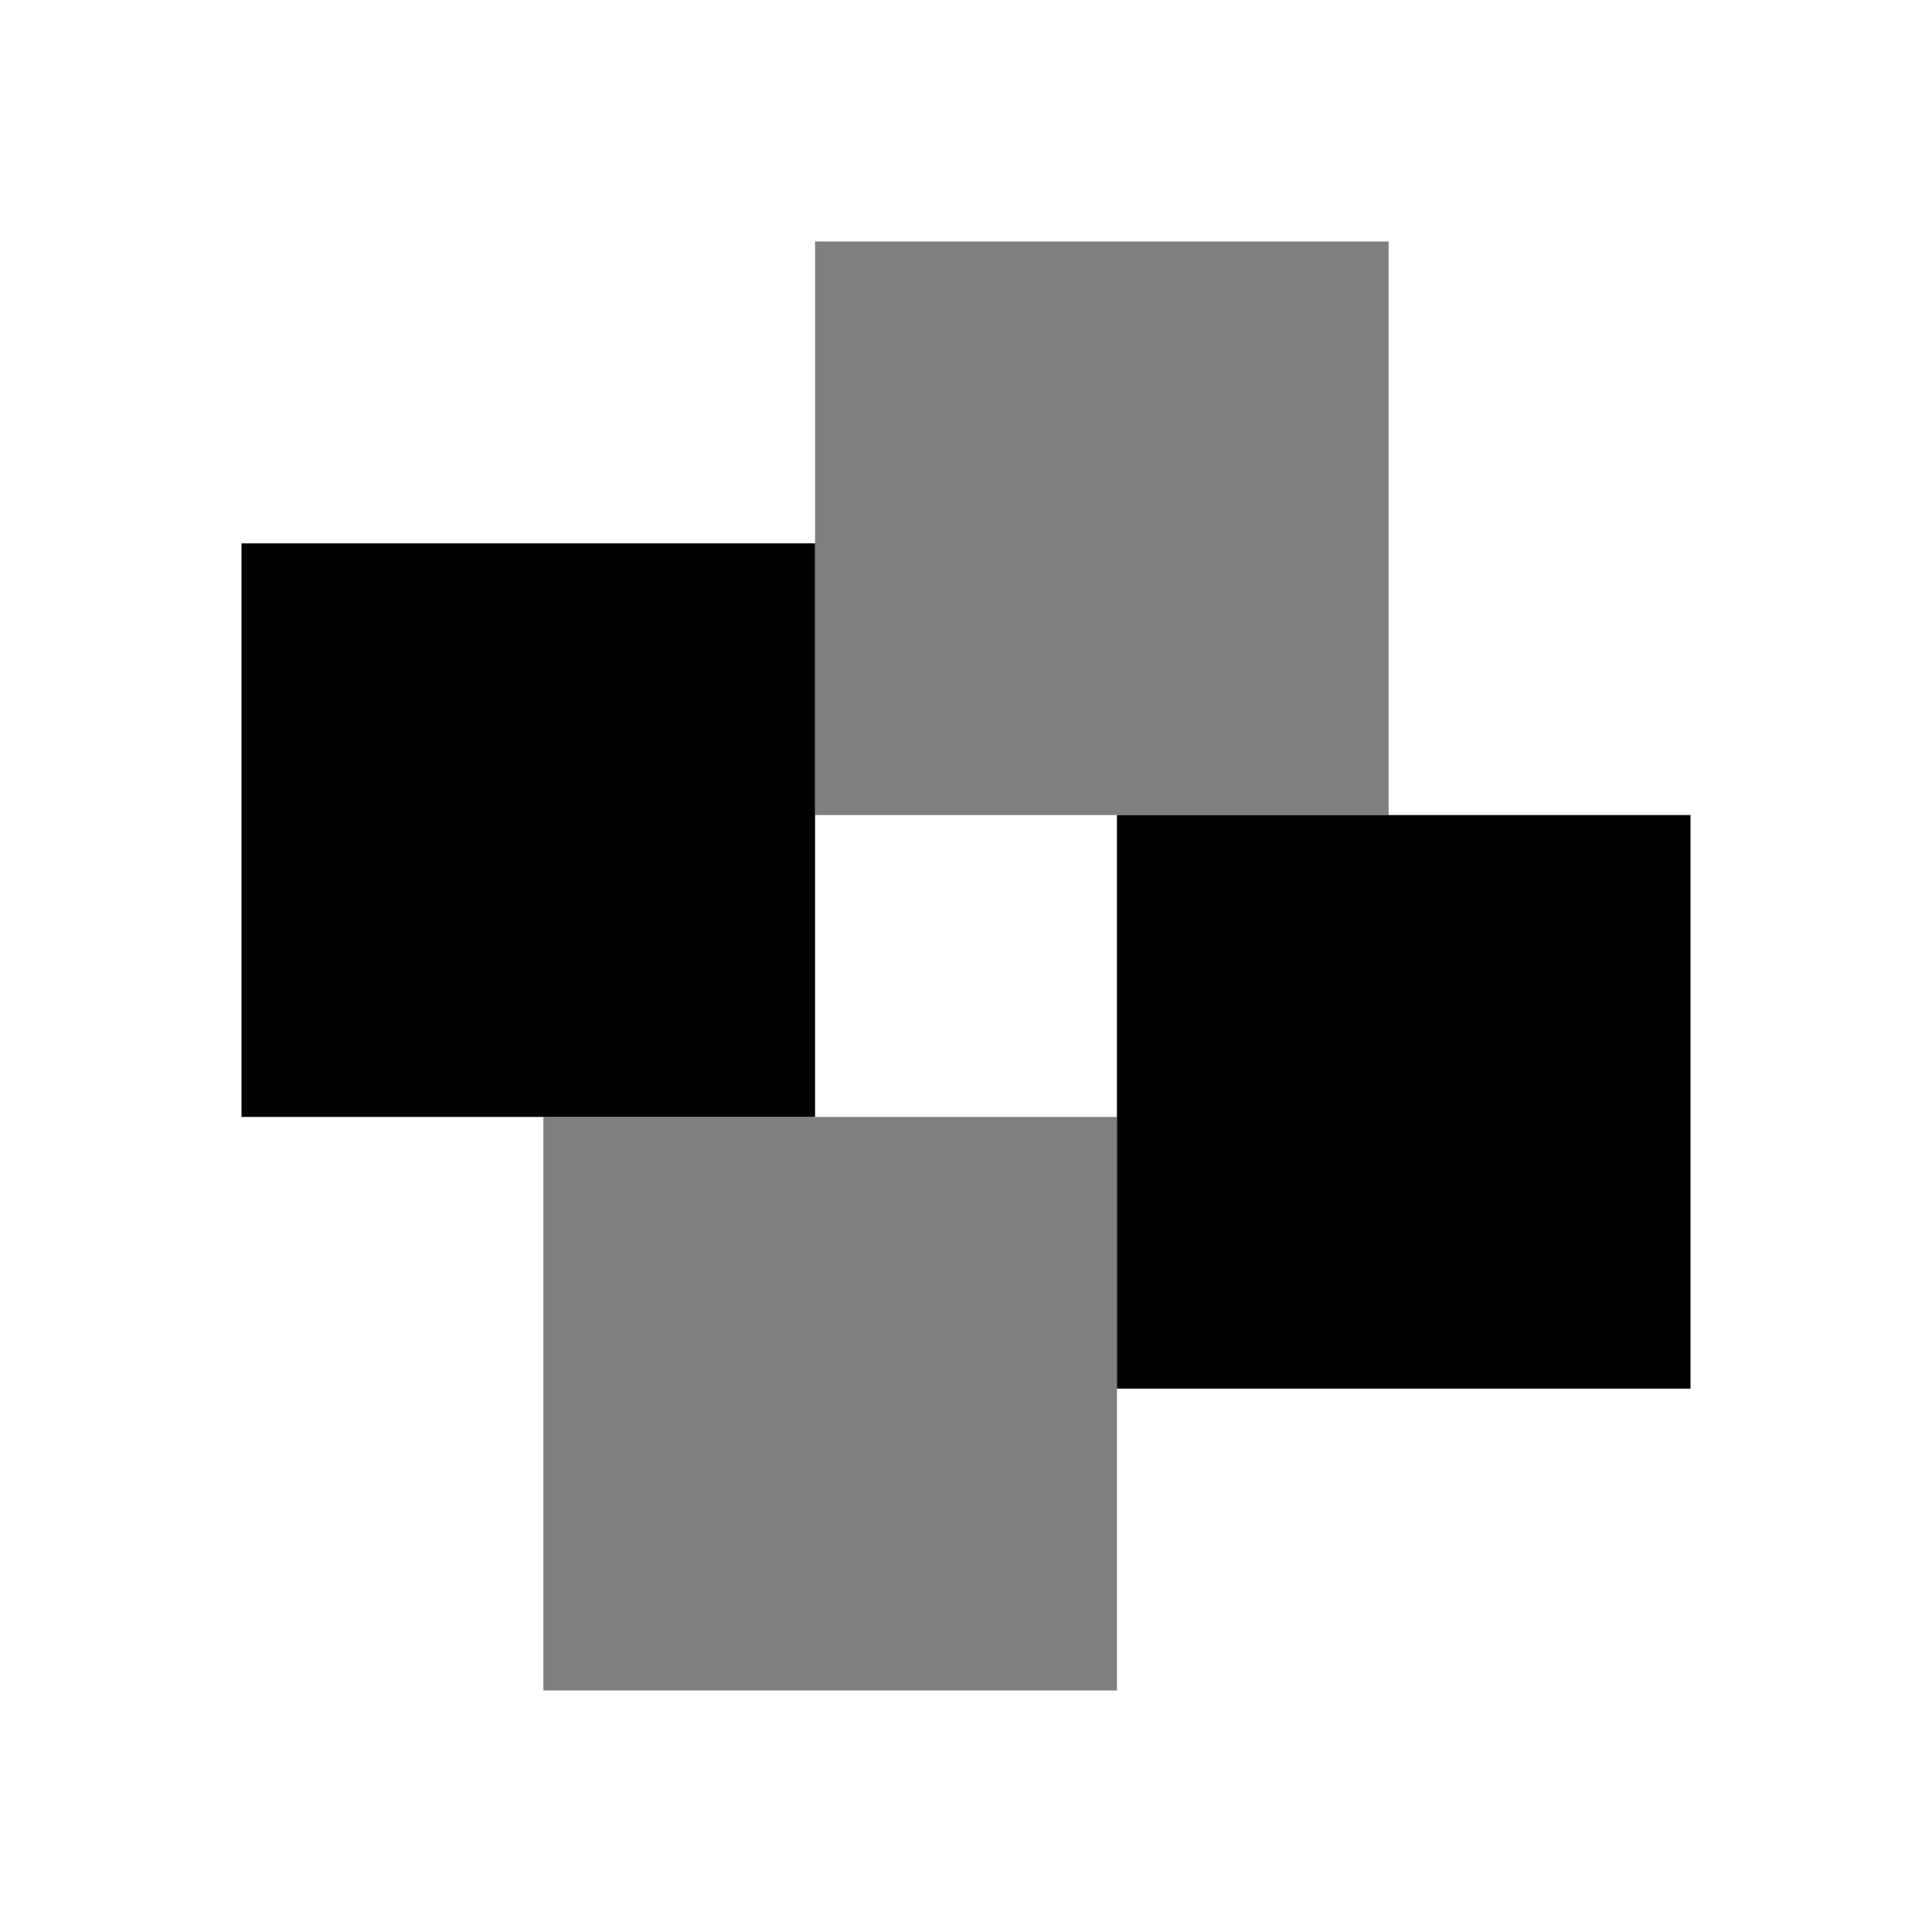 <svg width="512" height="512" viewBox="0 0 512 512" fill="none" xmlns="http://www.w3.org/2000/svg">
<rect opacity="0.5" x="216" y="64" width="152" height="152" fill="black"/>
<rect x="64" y="144" width="152" height="152" fill="black"/>
<rect x="296" y="216" width="152" height="152" fill="black"/>
<rect opacity="0.5" x="144" y="296" width="152" height="152" fill="black"/>
</svg>
